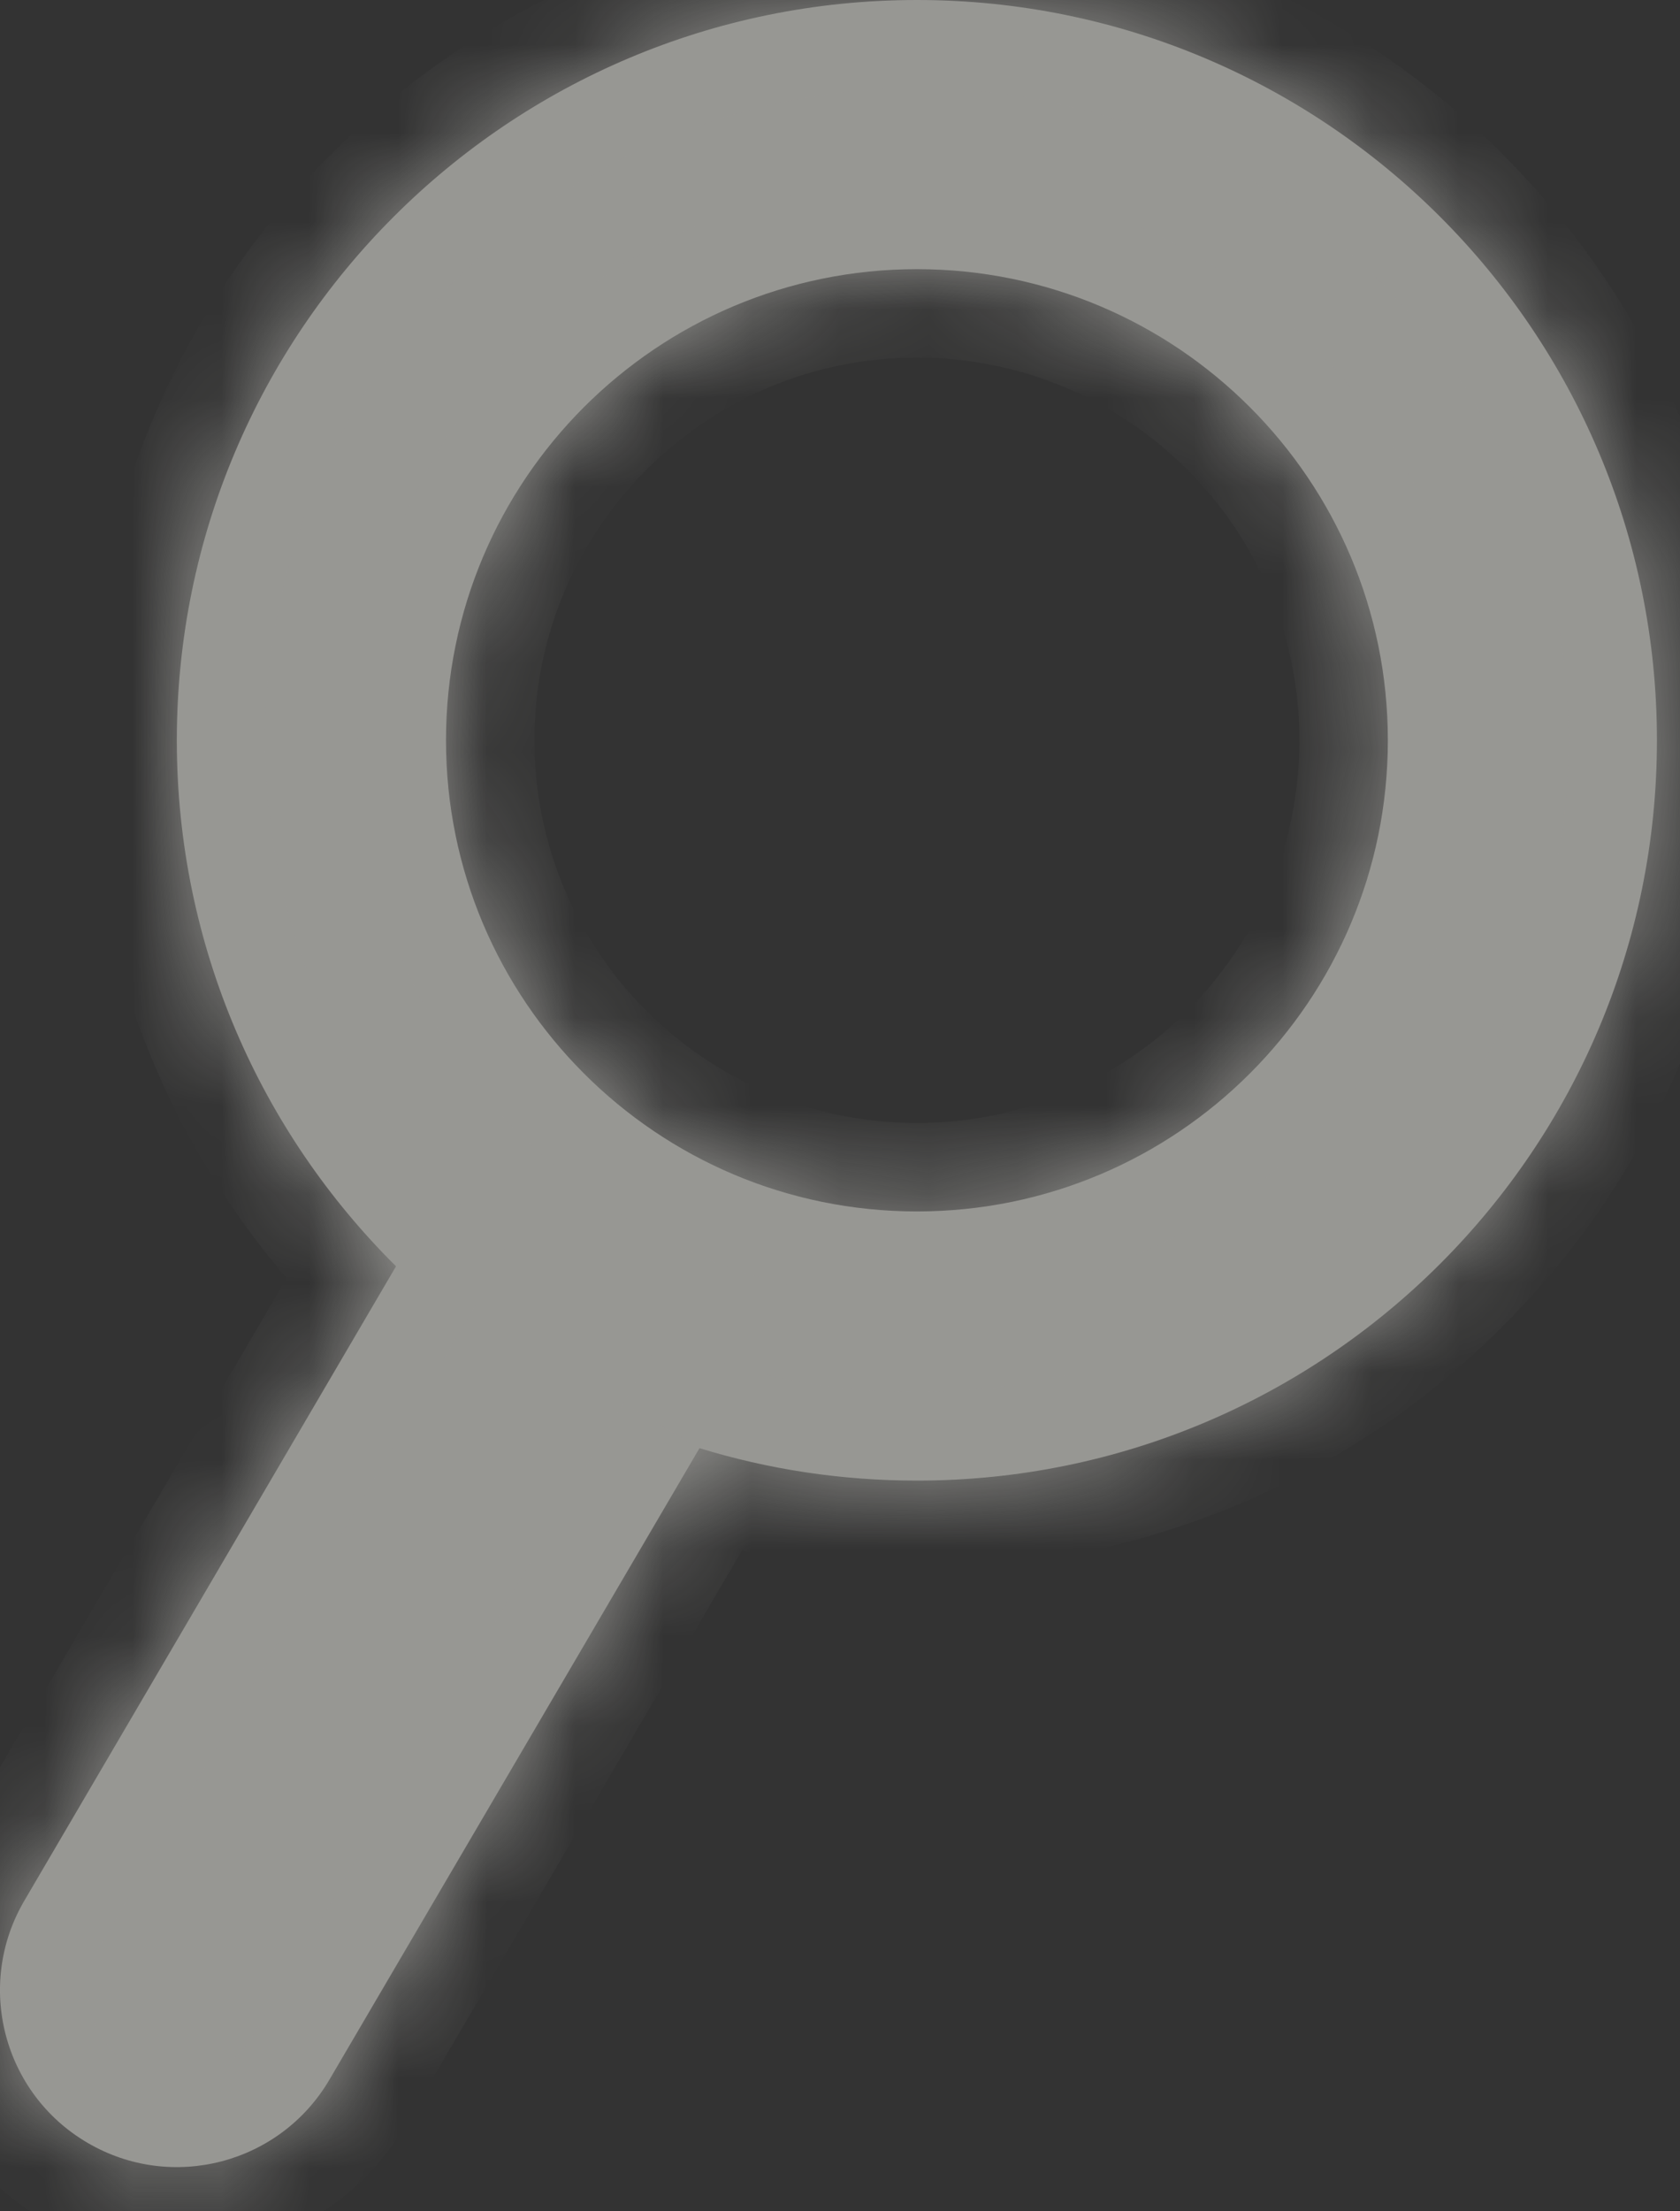 <svg width="19" height="25" viewBox="0 0 19 25" fill="none" xmlns="http://www.w3.org/2000/svg">
<rect x="0" y="0" width="19" height="25" fill="#333333" stroke="none"/>
<g opacity="0.5">
<mask id="path-1-inside-1_1314_341" fill="white">
<path fill-rule="evenodd" clip-rule="evenodd" d="M18.739 8.37C18.739 12.992 14.992 16.739 10.37 16.739C9.514 16.739 8.688 16.611 7.911 16.372L3.726 23.511C3.167 24.464 1.942 24.784 0.989 24.225C0.036 23.667 -0.284 22.442 0.275 21.489L4.479 14.316C2.948 12.799 2 10.695 2 8.37C2 3.747 5.747 0 10.37 0C14.992 0 18.739 3.747 18.739 8.37ZM10.37 13.696C13.311 13.696 15.696 11.311 15.696 8.37C15.696 5.428 13.311 3.043 10.37 3.043C7.428 3.043 5.044 5.428 5.044 8.37C5.044 11.311 7.428 13.696 10.37 13.696Z"/>
</mask>
<path fill-rule="evenodd" clip-rule="evenodd" d="M18.739 8.37C18.739 12.992 14.992 16.739 10.37 16.739C9.514 16.739 8.688 16.611 7.911 16.372L3.726 23.511C3.167 24.464 1.942 24.784 0.989 24.225C0.036 23.667 -0.284 22.442 0.275 21.489L4.479 14.316C2.948 12.799 2 10.695 2 8.37C2 3.747 5.747 0 10.37 0C14.992 0 18.739 3.747 18.739 8.37ZM10.37 13.696C13.311 13.696 15.696 11.311 15.696 8.37C15.696 5.428 13.311 3.043 10.37 3.043C7.428 3.043 5.044 5.428 5.044 8.37C5.044 11.311 7.428 13.696 10.37 13.696Z" fill="#FCFBF4"/>
<path d="M7.911 16.372L8.204 15.416L7.448 15.184L7.048 15.866L7.911 16.372ZM3.726 23.511L2.863 23.006L2.863 23.006L3.726 23.511ZM0.989 24.225L0.483 25.088L0.483 25.088L0.989 24.225ZM0.275 21.489L1.137 21.994L1.137 21.994L0.275 21.489ZM4.479 14.316L5.342 14.821L5.735 14.152L5.183 13.605L4.479 14.316ZM10.37 17.739C15.544 17.739 19.739 13.544 19.739 8.37H17.739C17.739 12.44 14.44 15.739 10.37 15.739V17.739ZM7.617 17.328C8.489 17.596 9.413 17.739 10.37 17.739V15.739C9.614 15.739 8.888 15.626 8.204 15.416L7.617 17.328ZM4.588 24.017L8.773 16.878L7.048 15.866L2.863 23.006L4.588 24.017ZM0.483 25.088C1.912 25.926 3.75 25.447 4.588 24.017L2.863 23.006C2.584 23.482 1.971 23.642 1.494 23.363L0.483 25.088ZM-0.588 20.983C-1.426 22.412 -0.946 24.25 0.483 25.088L1.494 23.363C1.018 23.083 0.858 22.471 1.137 21.994L-0.588 20.983ZM3.617 13.81L-0.588 20.983L1.137 21.994L5.342 14.821L3.617 13.81ZM1 8.37C1 10.973 2.063 13.329 3.776 15.026L5.183 13.605C3.834 12.268 3 10.417 3 8.37H1ZM10.37 -1C5.195 -1 1 3.195 1 8.37H3C3 4.299 6.3 1 10.37 1V-1ZM19.739 8.37C19.739 3.195 15.544 -1 10.37 -1V1C14.44 1 17.739 4.299 17.739 8.37H19.739ZM14.696 8.37C14.696 10.759 12.759 12.696 10.37 12.696V14.696C13.864 14.696 16.696 11.863 16.696 8.37H14.696ZM10.37 4.043C12.759 4.043 14.696 5.98 14.696 8.37H16.696C16.696 4.876 13.864 2.043 10.37 2.043V4.043ZM6.044 8.37C6.044 5.98 7.98 4.043 10.37 4.043V2.043C6.876 2.043 4.044 4.876 4.044 8.37H6.044ZM10.37 12.696C7.98 12.696 6.044 10.759 6.044 8.37H4.044C4.044 11.863 6.876 14.696 10.37 14.696V12.696Z" fill="#FCFBF4" mask="url(#path-1-inside-1_1314_341)"/>
</g>
</svg>

